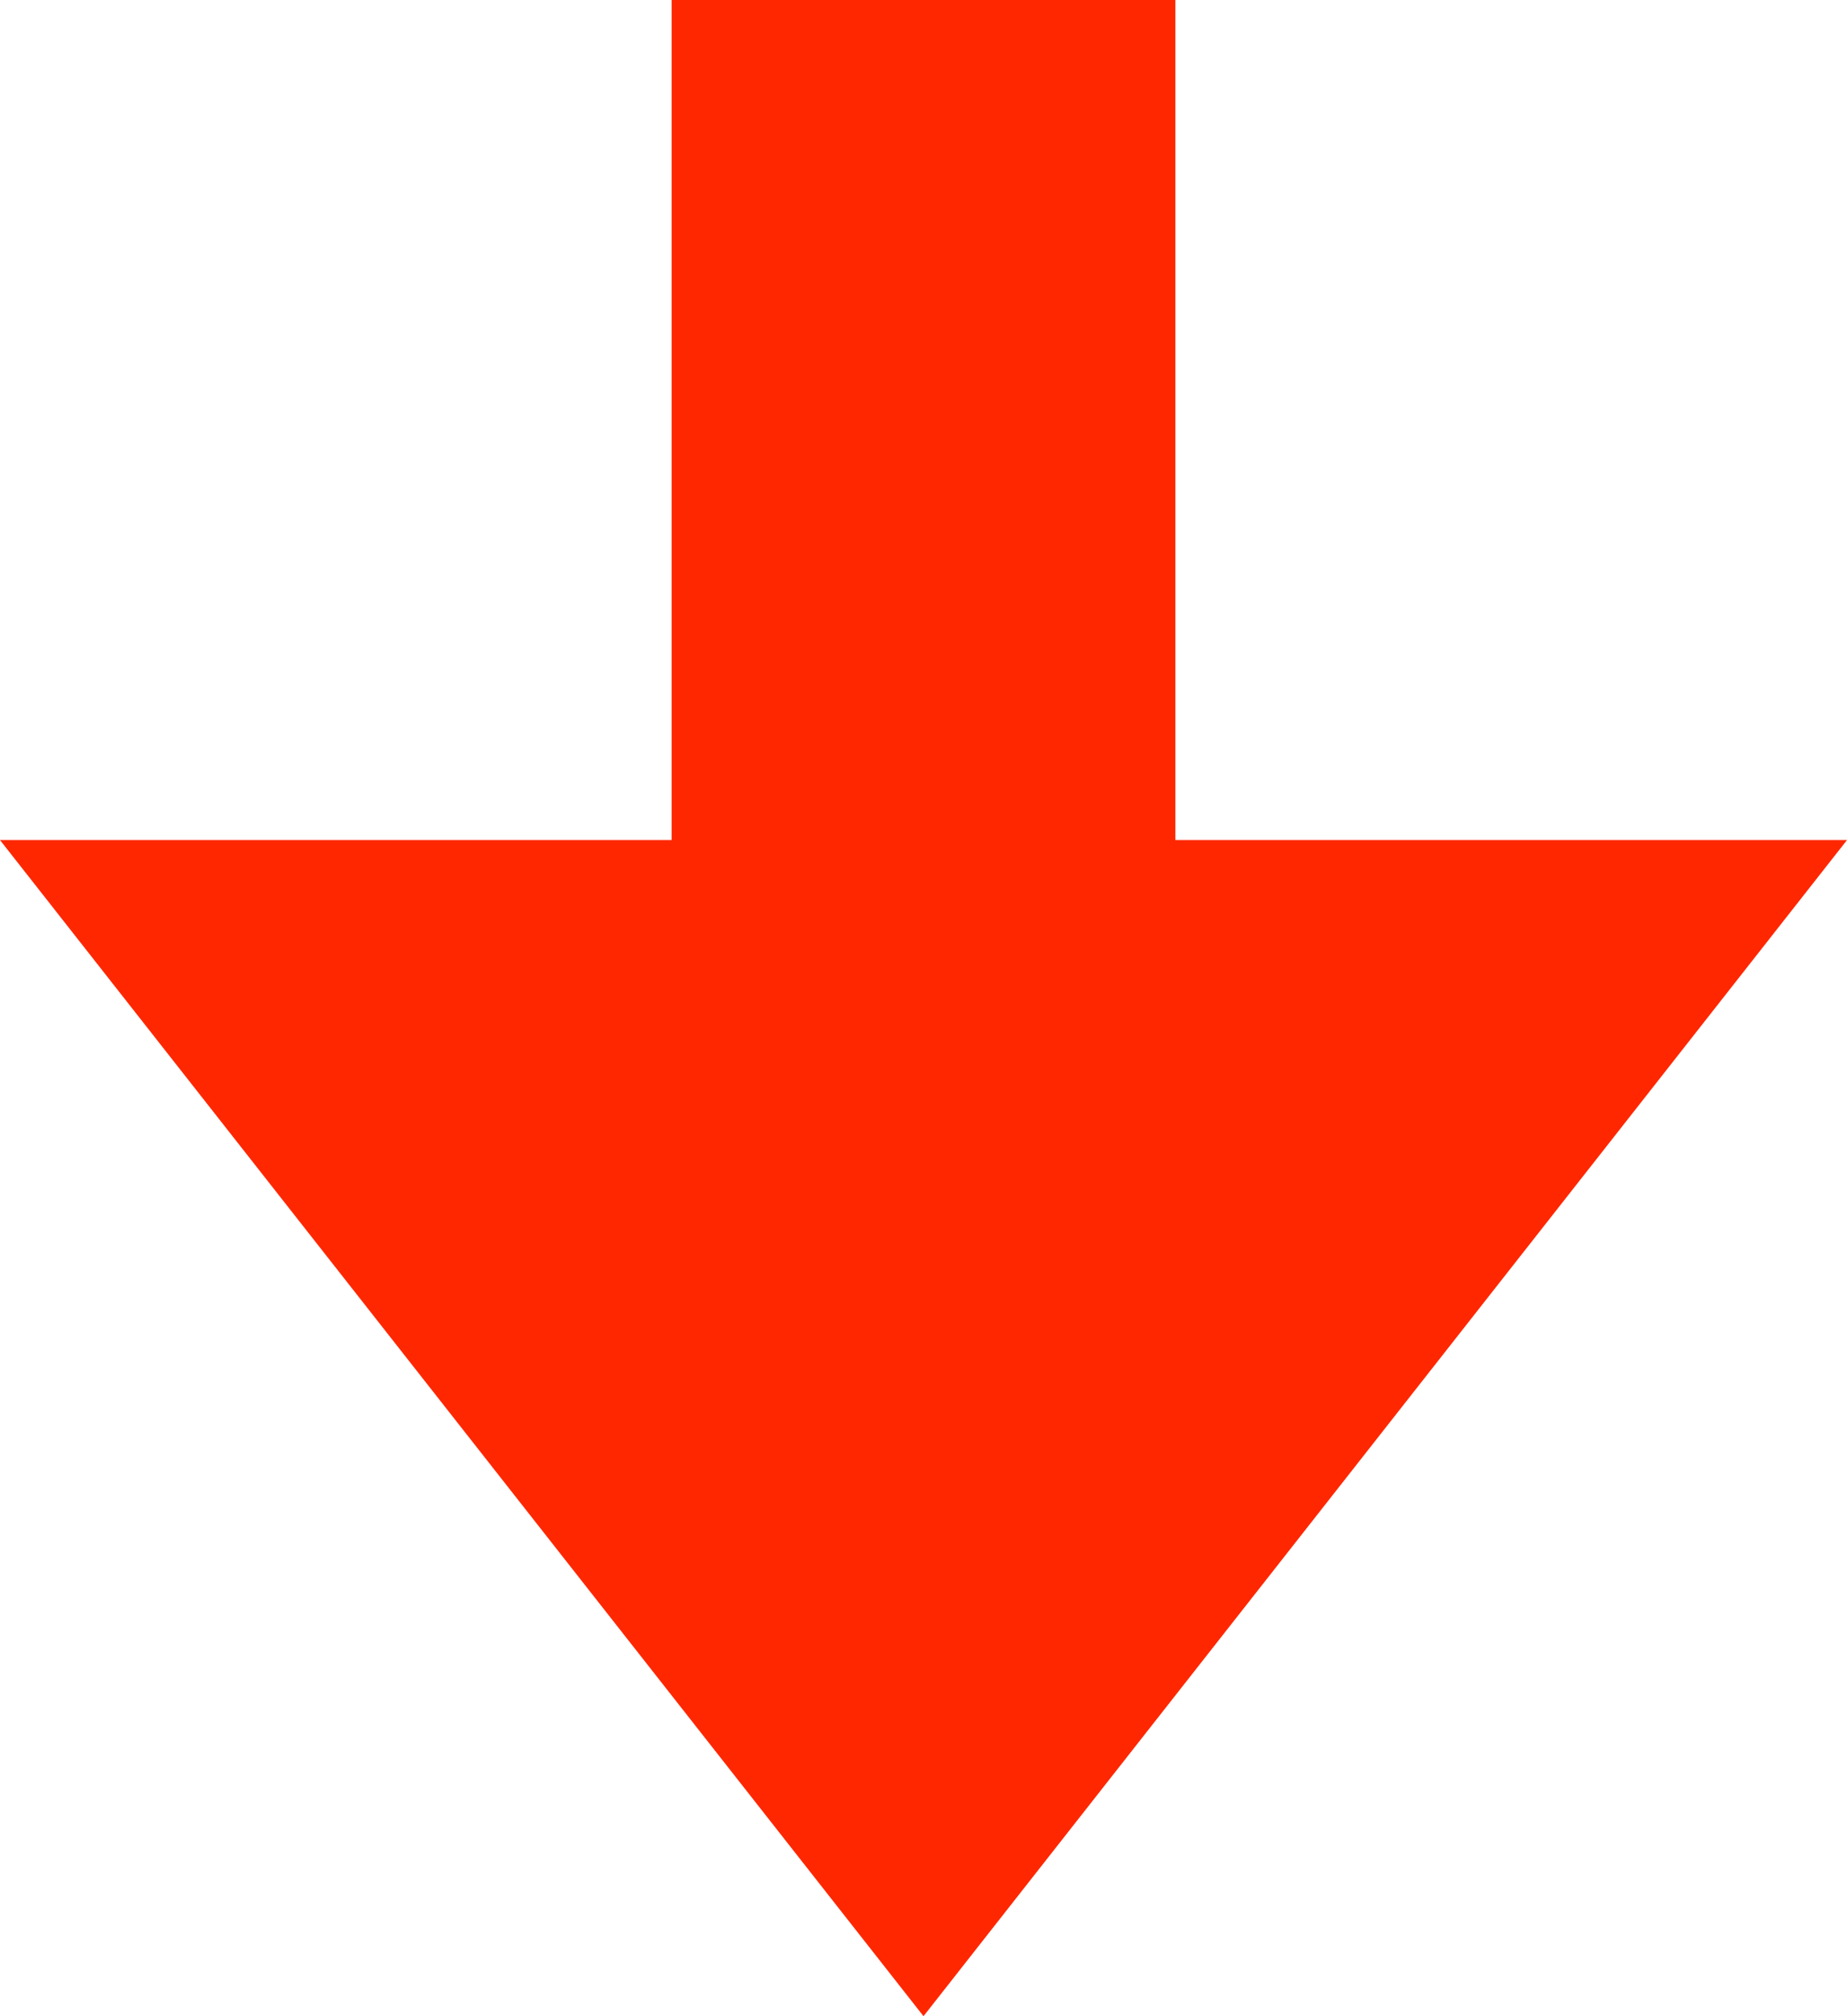 <?xml version="1.0" encoding="UTF-8"?>
<svg width="11px" height="12px" viewBox="0 0 11 12" version="1.1" xmlns="http://www.w3.org/2000/svg" xmlns:xlink="http://www.w3.org/1999/xlink">
    <!-- Generator: Sketch 52.4 (67378) - http://www.bohemiancoding.com/sketch -->
    <title>icon-down</title>
    <desc>Created with Sketch.</desc>
    <g id="Page-1" stroke="none" stroke-width="1" fill="none" fill-rule="evenodd">
        <path d="M4,7 L0,7 L5.5,0 L11,7 L7,7 L7,12 L4,12 L4,7 Z" id="icon-down" fill="#FF2700" transform="translate(5.5, 6) rotate(-180) translate(-5.5, -6) "></path>
    </g>
</svg>